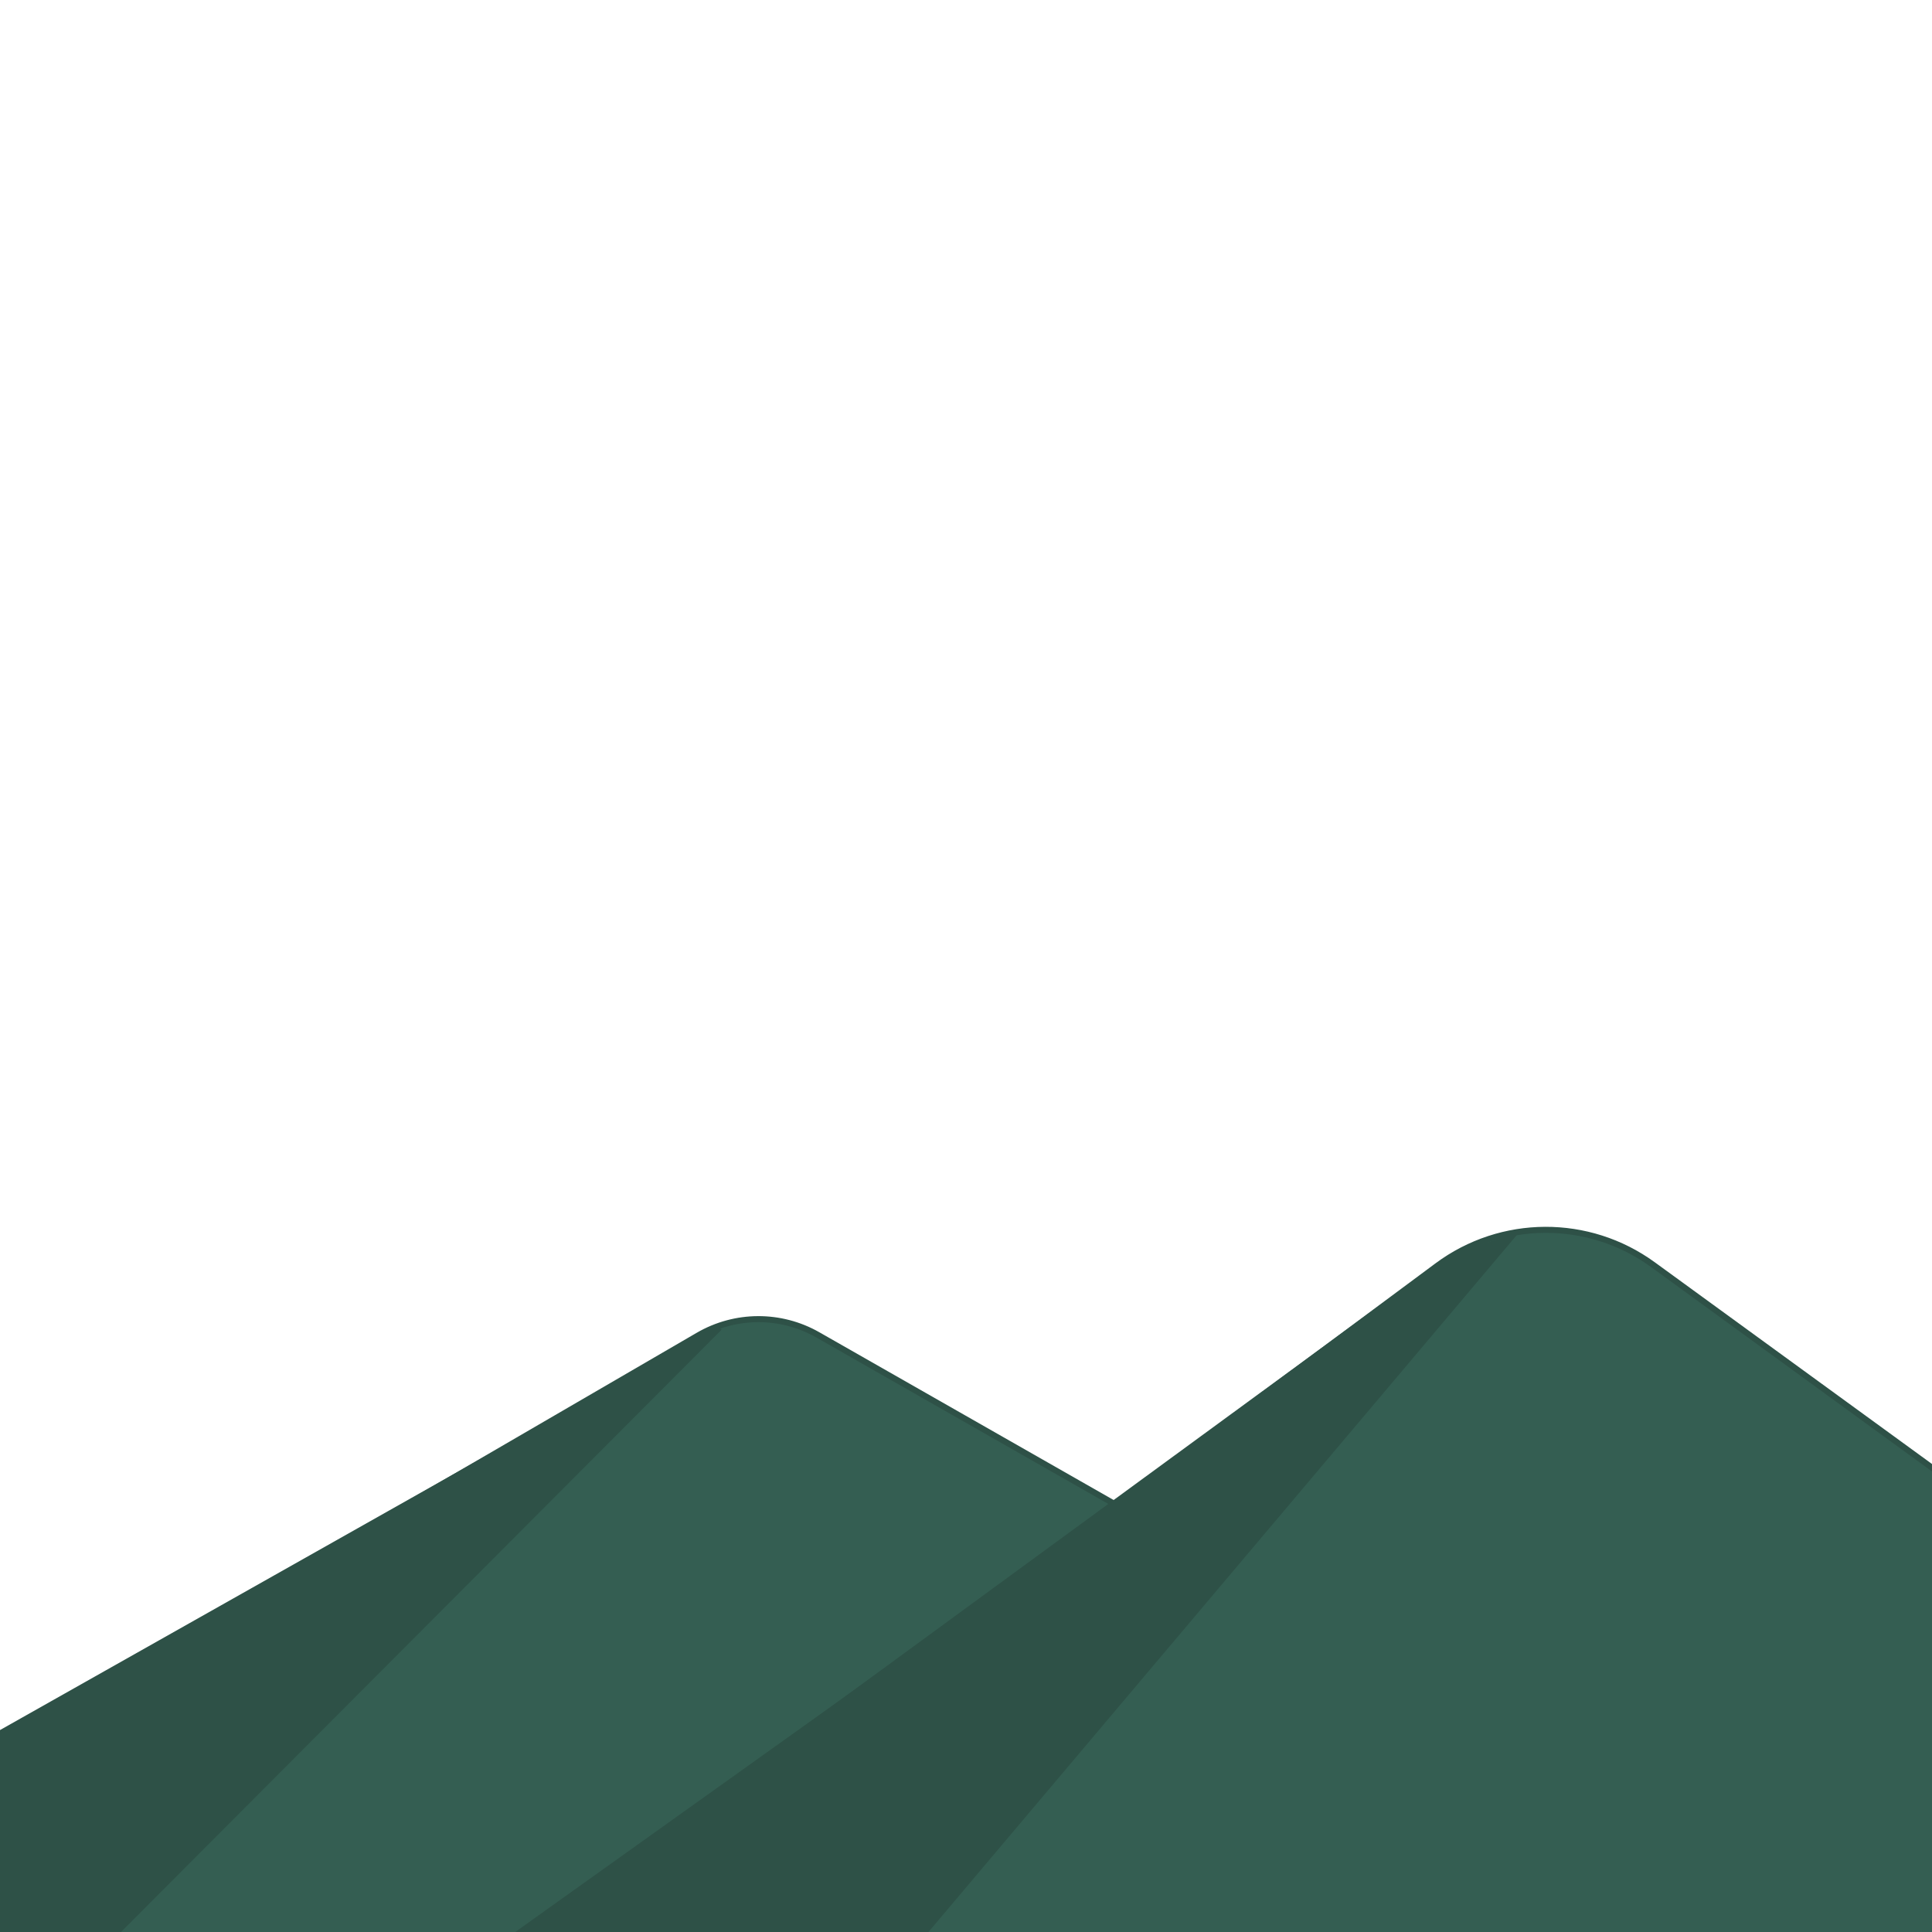 <?xml version="1.0" encoding="UTF-8" standalone="no"?>
<!DOCTYPE svg PUBLIC "-//W3C//DTD SVG 1.1//EN" "http://www.w3.org/Graphics/SVG/1.1/DTD/svg11.dtd">
<svg version="1.1" xmlns="http://www.w3.org/2000/svg" xmlns:xlink="http://www.w3.org/1999/xlink" preserveAspectRatio="xMidYMid meet" viewBox="0 0 640 640" width="640" height="640"><defs><path d="M441.67 539.53L632.25 648.18L251.07 648.18L-130.09 648.18L63.36 540C152.94 487.93 208.92 455.38 231.31 442.36C243.55 435.25 258.64 435.19 270.93 442.2C293.69 455.17 350.61 487.62 441.67 539.53Z" id="a1R1olGhLe"></path><path d="M687.16 520.52L862.56 648.18L511.74 648.18L160.94 648.18L338.98 521.08C412.14 466.79 457.86 432.85 476.15 419.28C497.33 403.56 526.26 403.43 547.58 418.95C566.19 432.49 612.72 466.35 687.16 520.52Z" id="f1auwjxOY2"></path><path d="M-46.11 600.27L-46.11 660.79L20.3 658.42L238.32 439.79L-46.11 600.27Z" id="euuFy8PxN"></path><path d="M482.66 415.86L458.69 432.46L169.6 643.95L300.52 646.79L500.22 410.23L482.66 415.86Z" id="allTA6Hp9"></path></defs><g><g><g><use xlink:href="#a1R1olGhLe" opacity="1" fill="#345e52" fill-opacity="1"></use><g><use xlink:href="#a1R1olGhLe" opacity="1" fill-opacity="0" stroke="#2e5147" stroke-width="2" stroke-opacity="1"></use></g></g><g><use xlink:href="#f1auwjxOY2" opacity="1" fill="#345e52" fill-opacity="1"></use><g><use xlink:href="#f1auwjxOY2" opacity="1" fill-opacity="0" stroke="#2e5147" stroke-width="2" stroke-opacity="1"></use></g></g><g><use xlink:href="#euuFy8PxN" opacity="1" fill="#2e5147" fill-opacity="1"></use><g><use xlink:href="#euuFy8PxN" opacity="1" fill-opacity="0" stroke="#2e5147" stroke-width="2" stroke-opacity="1"></use></g></g><g><use xlink:href="#allTA6Hp9" opacity="1" fill="#2e5147" fill-opacity="1"></use><g><use xlink:href="#allTA6Hp9" opacity="1" fill-opacity="0" stroke="#2e5147" stroke-width="2" stroke-opacity="1"></use></g></g></g></g></svg>
